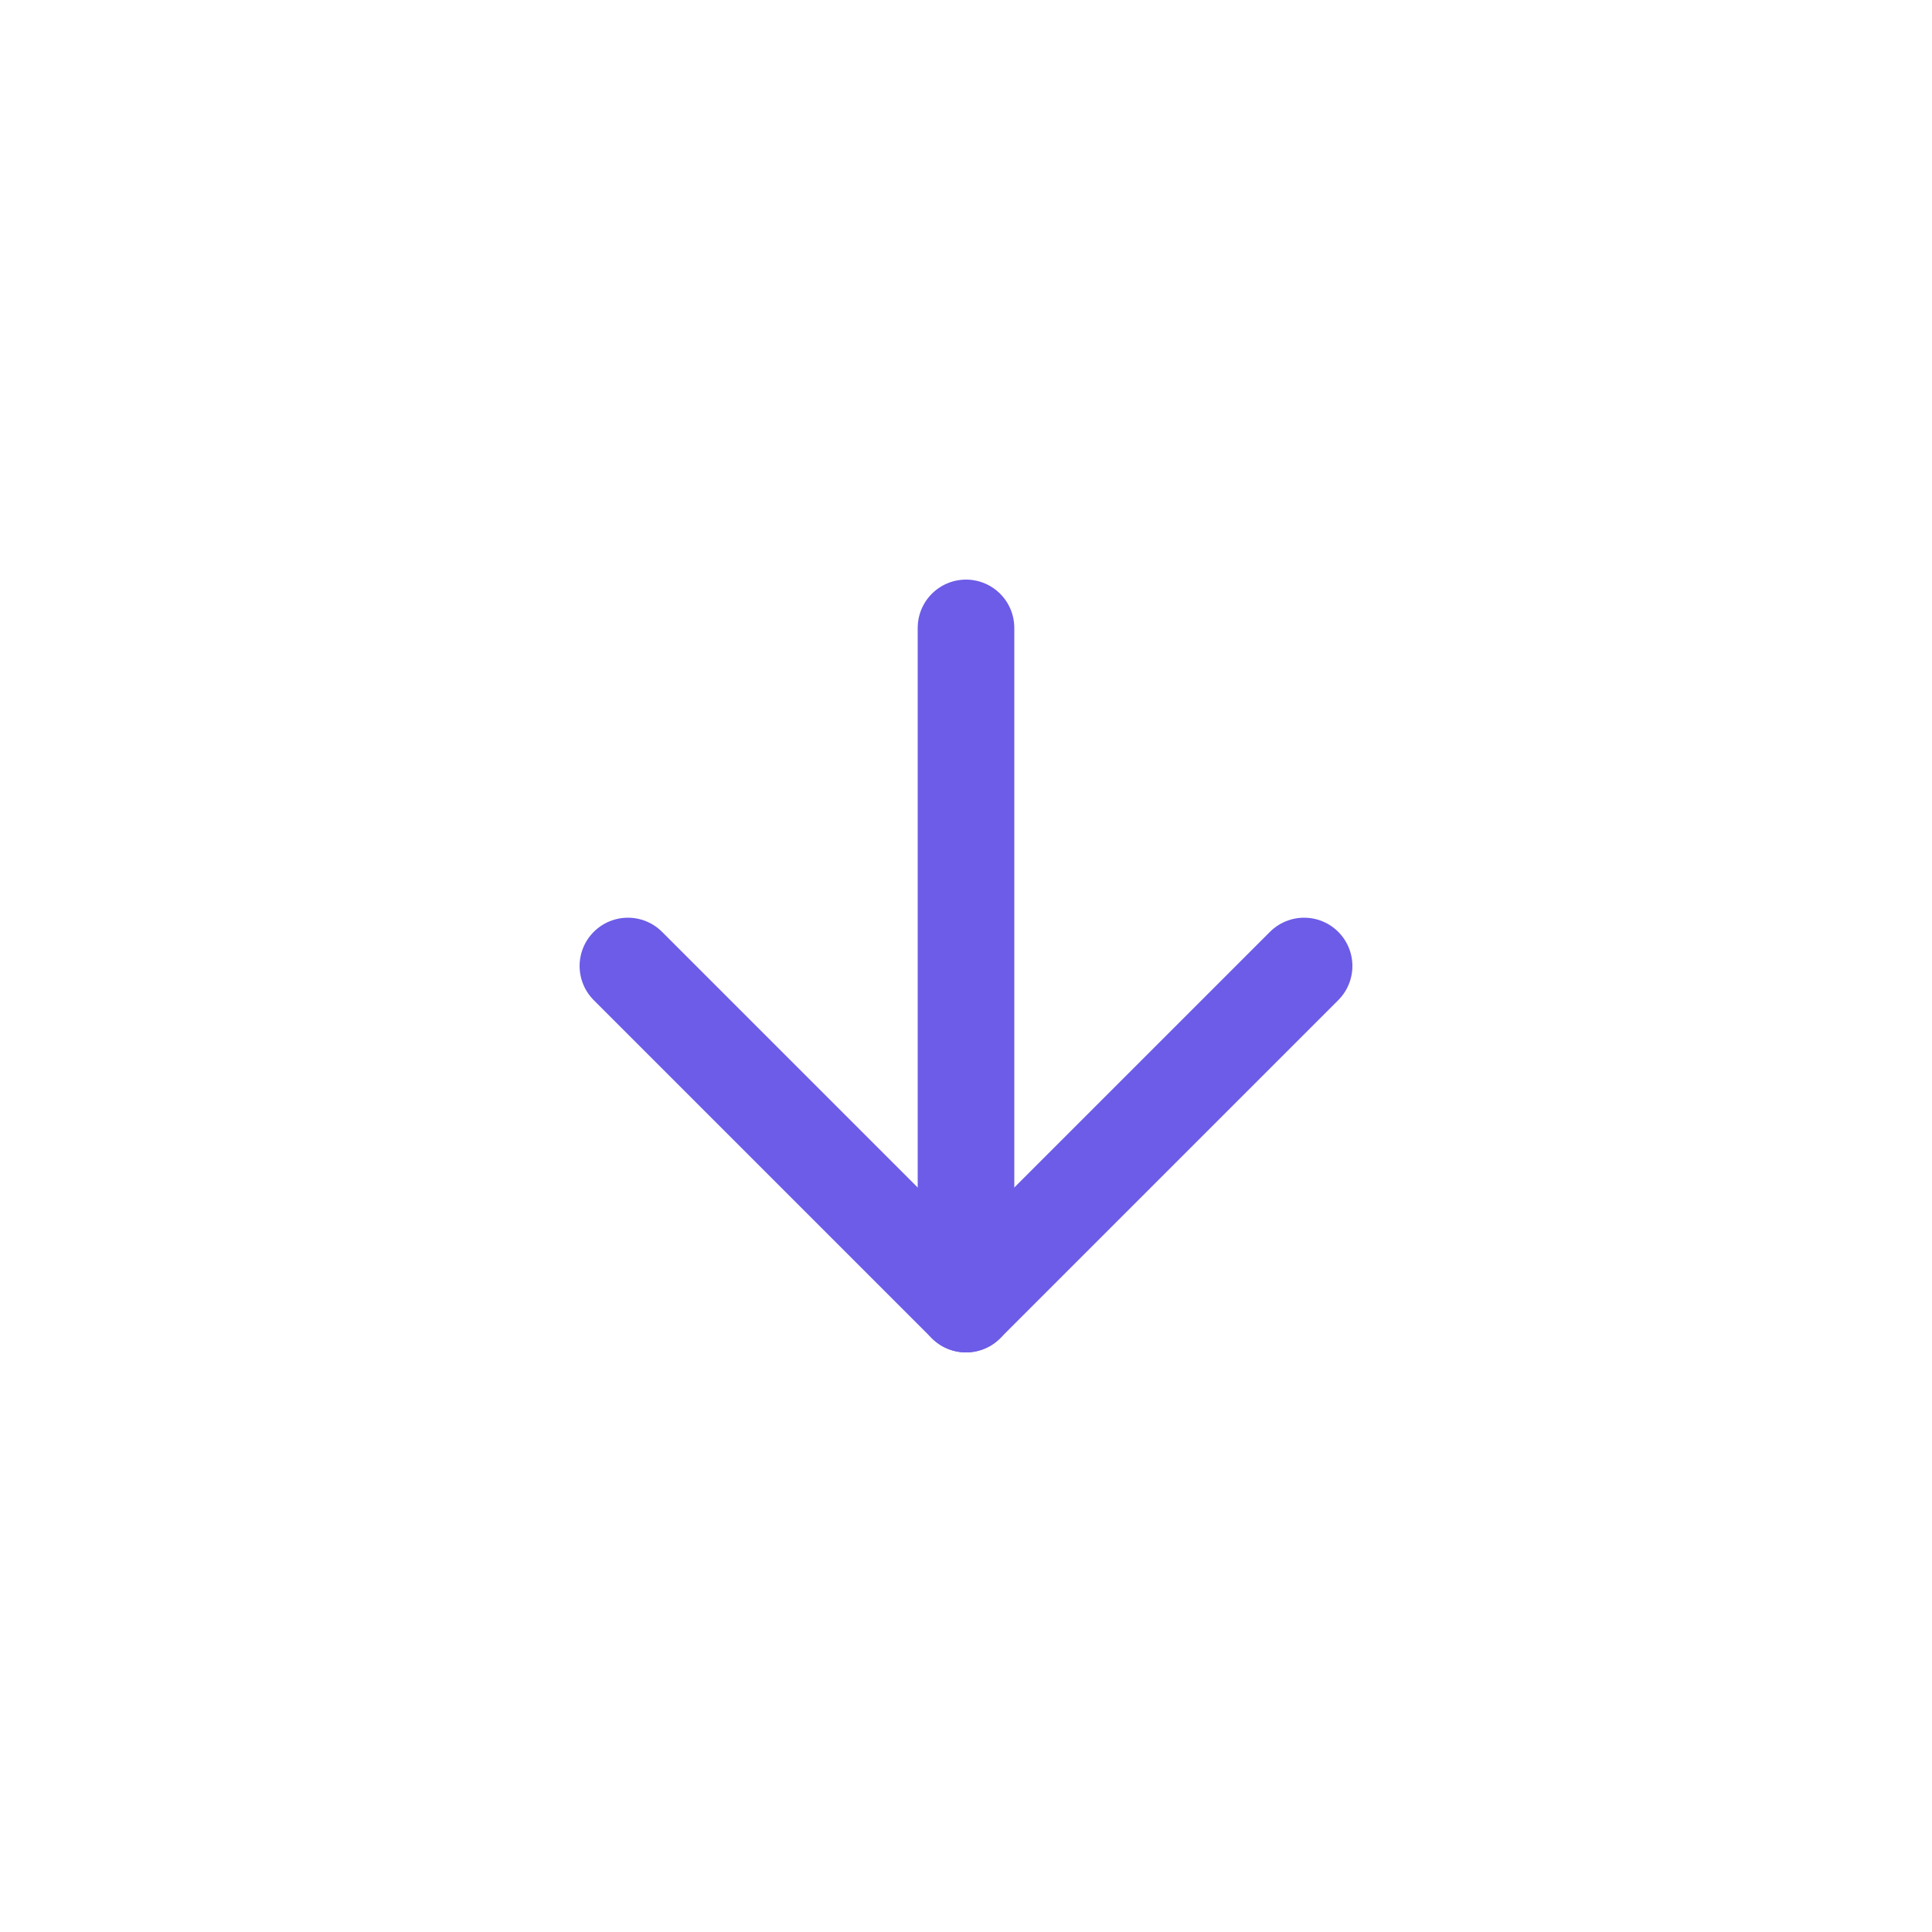<svg width="40" height="40" viewBox="0 0 40 40" fill="none" xmlns="http://www.w3.org/2000/svg">
<path d="M20 13V27" stroke="#6C5CE7" stroke-width="2" stroke-linecap="round" stroke-linejoin="round"/>
<path d="M27 20L20 27L13 20" stroke="#6C5CE7" stroke-width="2" stroke-linecap="round" stroke-linejoin="round"/>
</svg>
